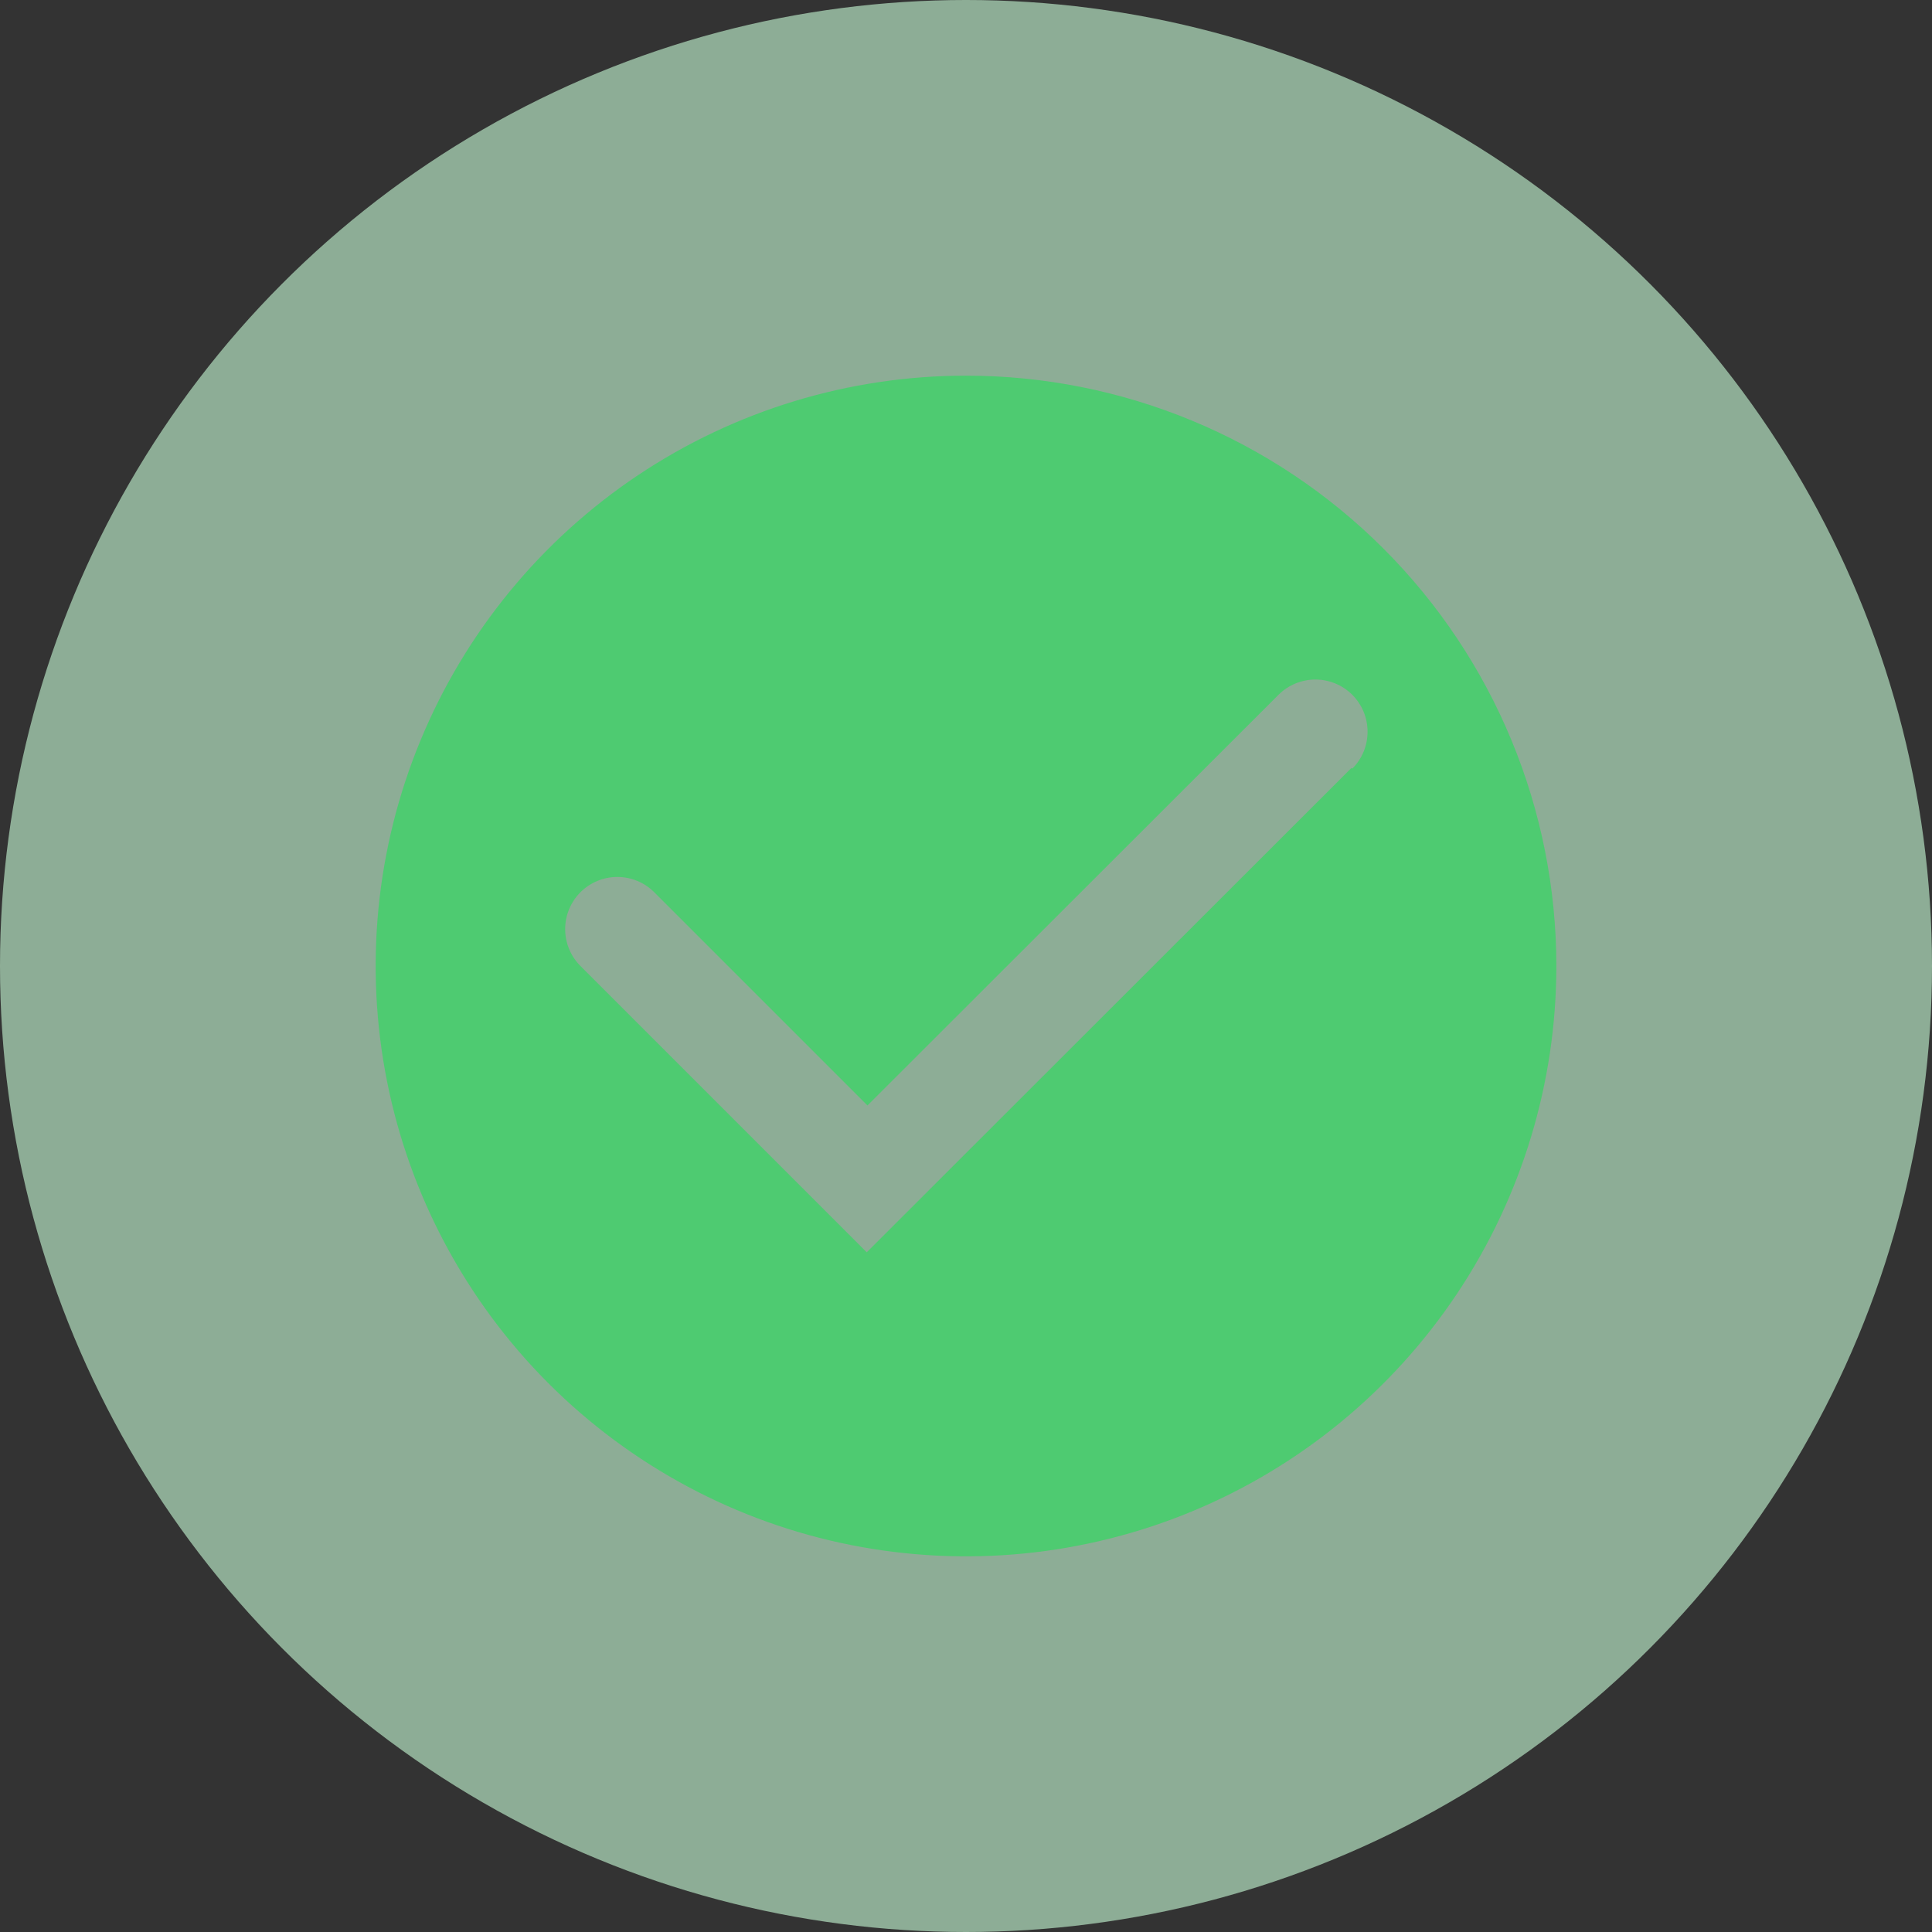 <svg width="32" height="32" viewBox="0 0 32 32" fill="none" xmlns="http://www.w3.org/2000/svg">
<rect x="0" y="0" width="32" height="32" fill="#333333" stroke="none"/>
<circle opacity="0.6" cx="16" cy="16" r="16" fill="#CAFFD9"/>
<path d="M16 6.222C14.066 6.222 12.176 6.796 10.568 7.87C8.96 8.945 7.707 10.472 6.967 12.258C6.226 14.045 6.033 16.011 6.41 17.908C6.787 19.804 7.719 21.547 9.086 22.914C10.454 24.281 12.196 25.213 14.092 25.59C15.989 25.967 17.955 25.774 19.742 25.034C21.529 24.294 23.055 23.04 24.13 21.432C25.204 19.824 25.778 17.934 25.778 16C25.778 13.407 24.748 10.92 22.914 9.086C21.08 7.252 18.593 6.222 16 6.222ZM22.386 12.718L14.356 20.742L9.614 16C9.452 15.838 9.361 15.618 9.361 15.389C9.361 15.16 9.452 14.94 9.614 14.778C9.776 14.616 9.996 14.525 10.225 14.525C10.454 14.525 10.674 14.616 10.836 14.778L14.368 18.31L21.176 11.508C21.256 11.428 21.352 11.364 21.456 11.321C21.561 11.278 21.674 11.255 21.787 11.255C21.901 11.255 22.013 11.278 22.118 11.321C22.223 11.364 22.318 11.428 22.398 11.508C22.479 11.589 22.542 11.684 22.586 11.789C22.629 11.894 22.651 12.006 22.651 12.12C22.651 12.233 22.629 12.345 22.586 12.45C22.542 12.555 22.479 12.65 22.398 12.731L22.386 12.718Z" fill="#4ECB71"/>
</svg>
